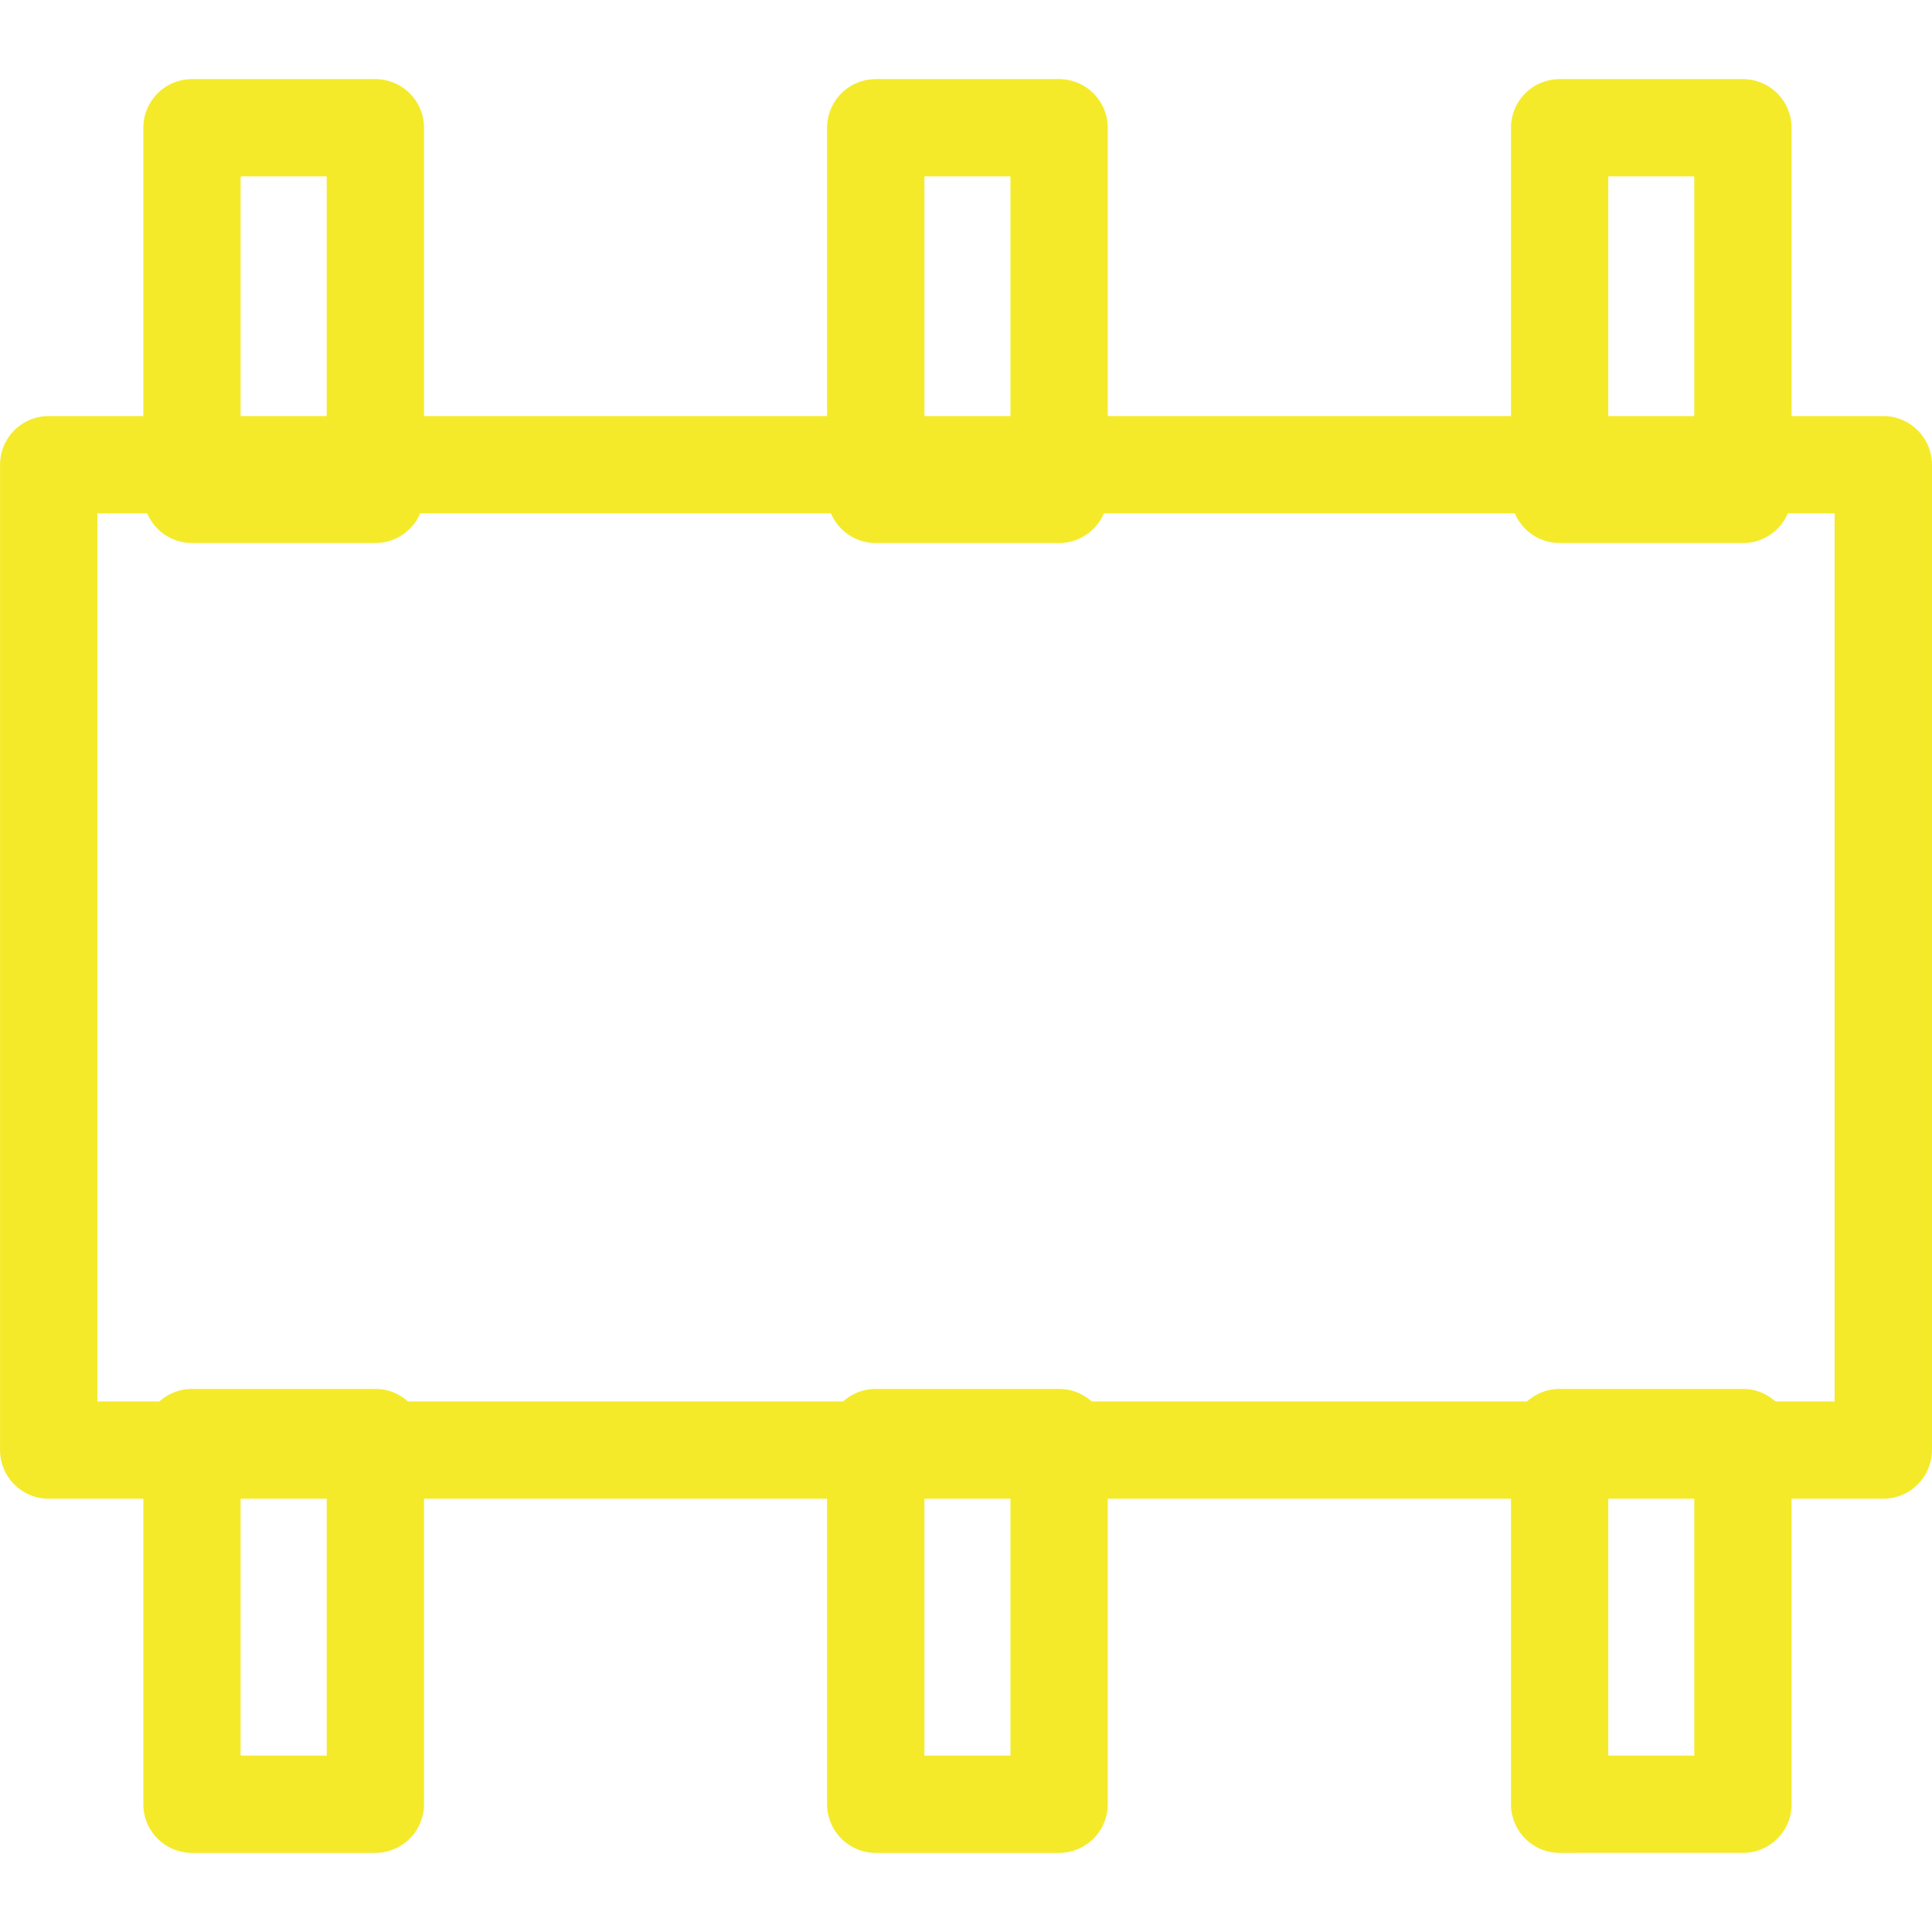 <?xml version="1.0" standalone="no"?><!DOCTYPE svg PUBLIC "-//W3C//DTD SVG 1.1//EN" "http://www.w3.org/Graphics/SVG/1.1/DTD/svg11.dtd"><svg t="1526386045105" class="icon" style="" viewBox="0 0 1024 1024" version="1.1" xmlns="http://www.w3.org/2000/svg" p-id="5797" xmlns:xlink="http://www.w3.org/1999/xlink" width="200" height="200"><defs><style type="text/css"></style></defs><path d="M25.816 794.344a25.816 25.816 0 0 1-25.792-25.8v-522.24a25.816 25.816 0 0 1 25.792-25.784h972.368a25.84 25.84 0 0 1 25.8 25.784V768.56a25.832 25.832 0 0 1-25.8 25.792L25.816 794.344z m25.776-51.56h920.8V272.096H51.592v470.688z" fill="#f4ea2a" p-id="5798"></path><path d="M826.648 982.072a25.808 25.808 0 0 1-25.792-25.792V761.944a25.816 25.816 0 0 1 25.792-25.792h97.136a25.816 25.816 0 0 1 25.784 25.792v194.336a25.544 25.544 0 0 1-7.536 18.232 25.648 25.648 0 0 1-18.224 7.544l-97.16 0.016z m25.776-51.568h45.568V787.736h-45.568v142.768zM464.16 982.072a25.808 25.808 0 0 1-25.784-25.792V761.944a25.824 25.824 0 0 1 25.784-25.792h97.176a25.824 25.824 0 0 1 25.792 25.792v194.336a25.816 25.816 0 0 1-25.792 25.792H464.16z m25.8-51.568h45.6V787.736h-45.6v142.768zM101.752 982.072a25.808 25.808 0 0 1-25.784-25.792V761.944a25.824 25.824 0 0 1 25.784-25.792h97.2a25.808 25.808 0 0 1 25.784 25.792v194.336a25.824 25.824 0 0 1-25.784 25.792h-97.2z m25.784-51.568h45.632V787.736h-45.632v142.768zM826.648 287.824a25.816 25.816 0 0 1-25.792-25.784V67.712a25.808 25.808 0 0 1 25.792-25.784h97.136a25.824 25.824 0 0 1 25.784 25.784v194.336a25.56 25.56 0 0 1-7.536 18.232 25.616 25.616 0 0 1-18.224 7.544h-97.16z m25.776-51.568h45.568V93.504h-45.568v142.752zM464.16 287.824a25.816 25.816 0 0 1-25.784-25.784V67.712a25.816 25.816 0 0 1 25.784-25.784h97.176a25.824 25.824 0 0 1 25.792 25.784v194.336a25.808 25.808 0 0 1-25.792 25.776H464.16z m25.8-51.568h45.6V93.504h-45.6v142.752zM101.752 287.824a25.816 25.816 0 0 1-25.784-25.784V67.712a25.816 25.816 0 0 1 25.784-25.784h97.2a25.816 25.816 0 0 1 25.784 25.784v194.336a25.808 25.808 0 0 1-25.784 25.776h-97.2z m25.784-51.568h45.632V93.504h-45.632v142.752z" fill="#f4ea2a" p-id="5799"></path></svg>
